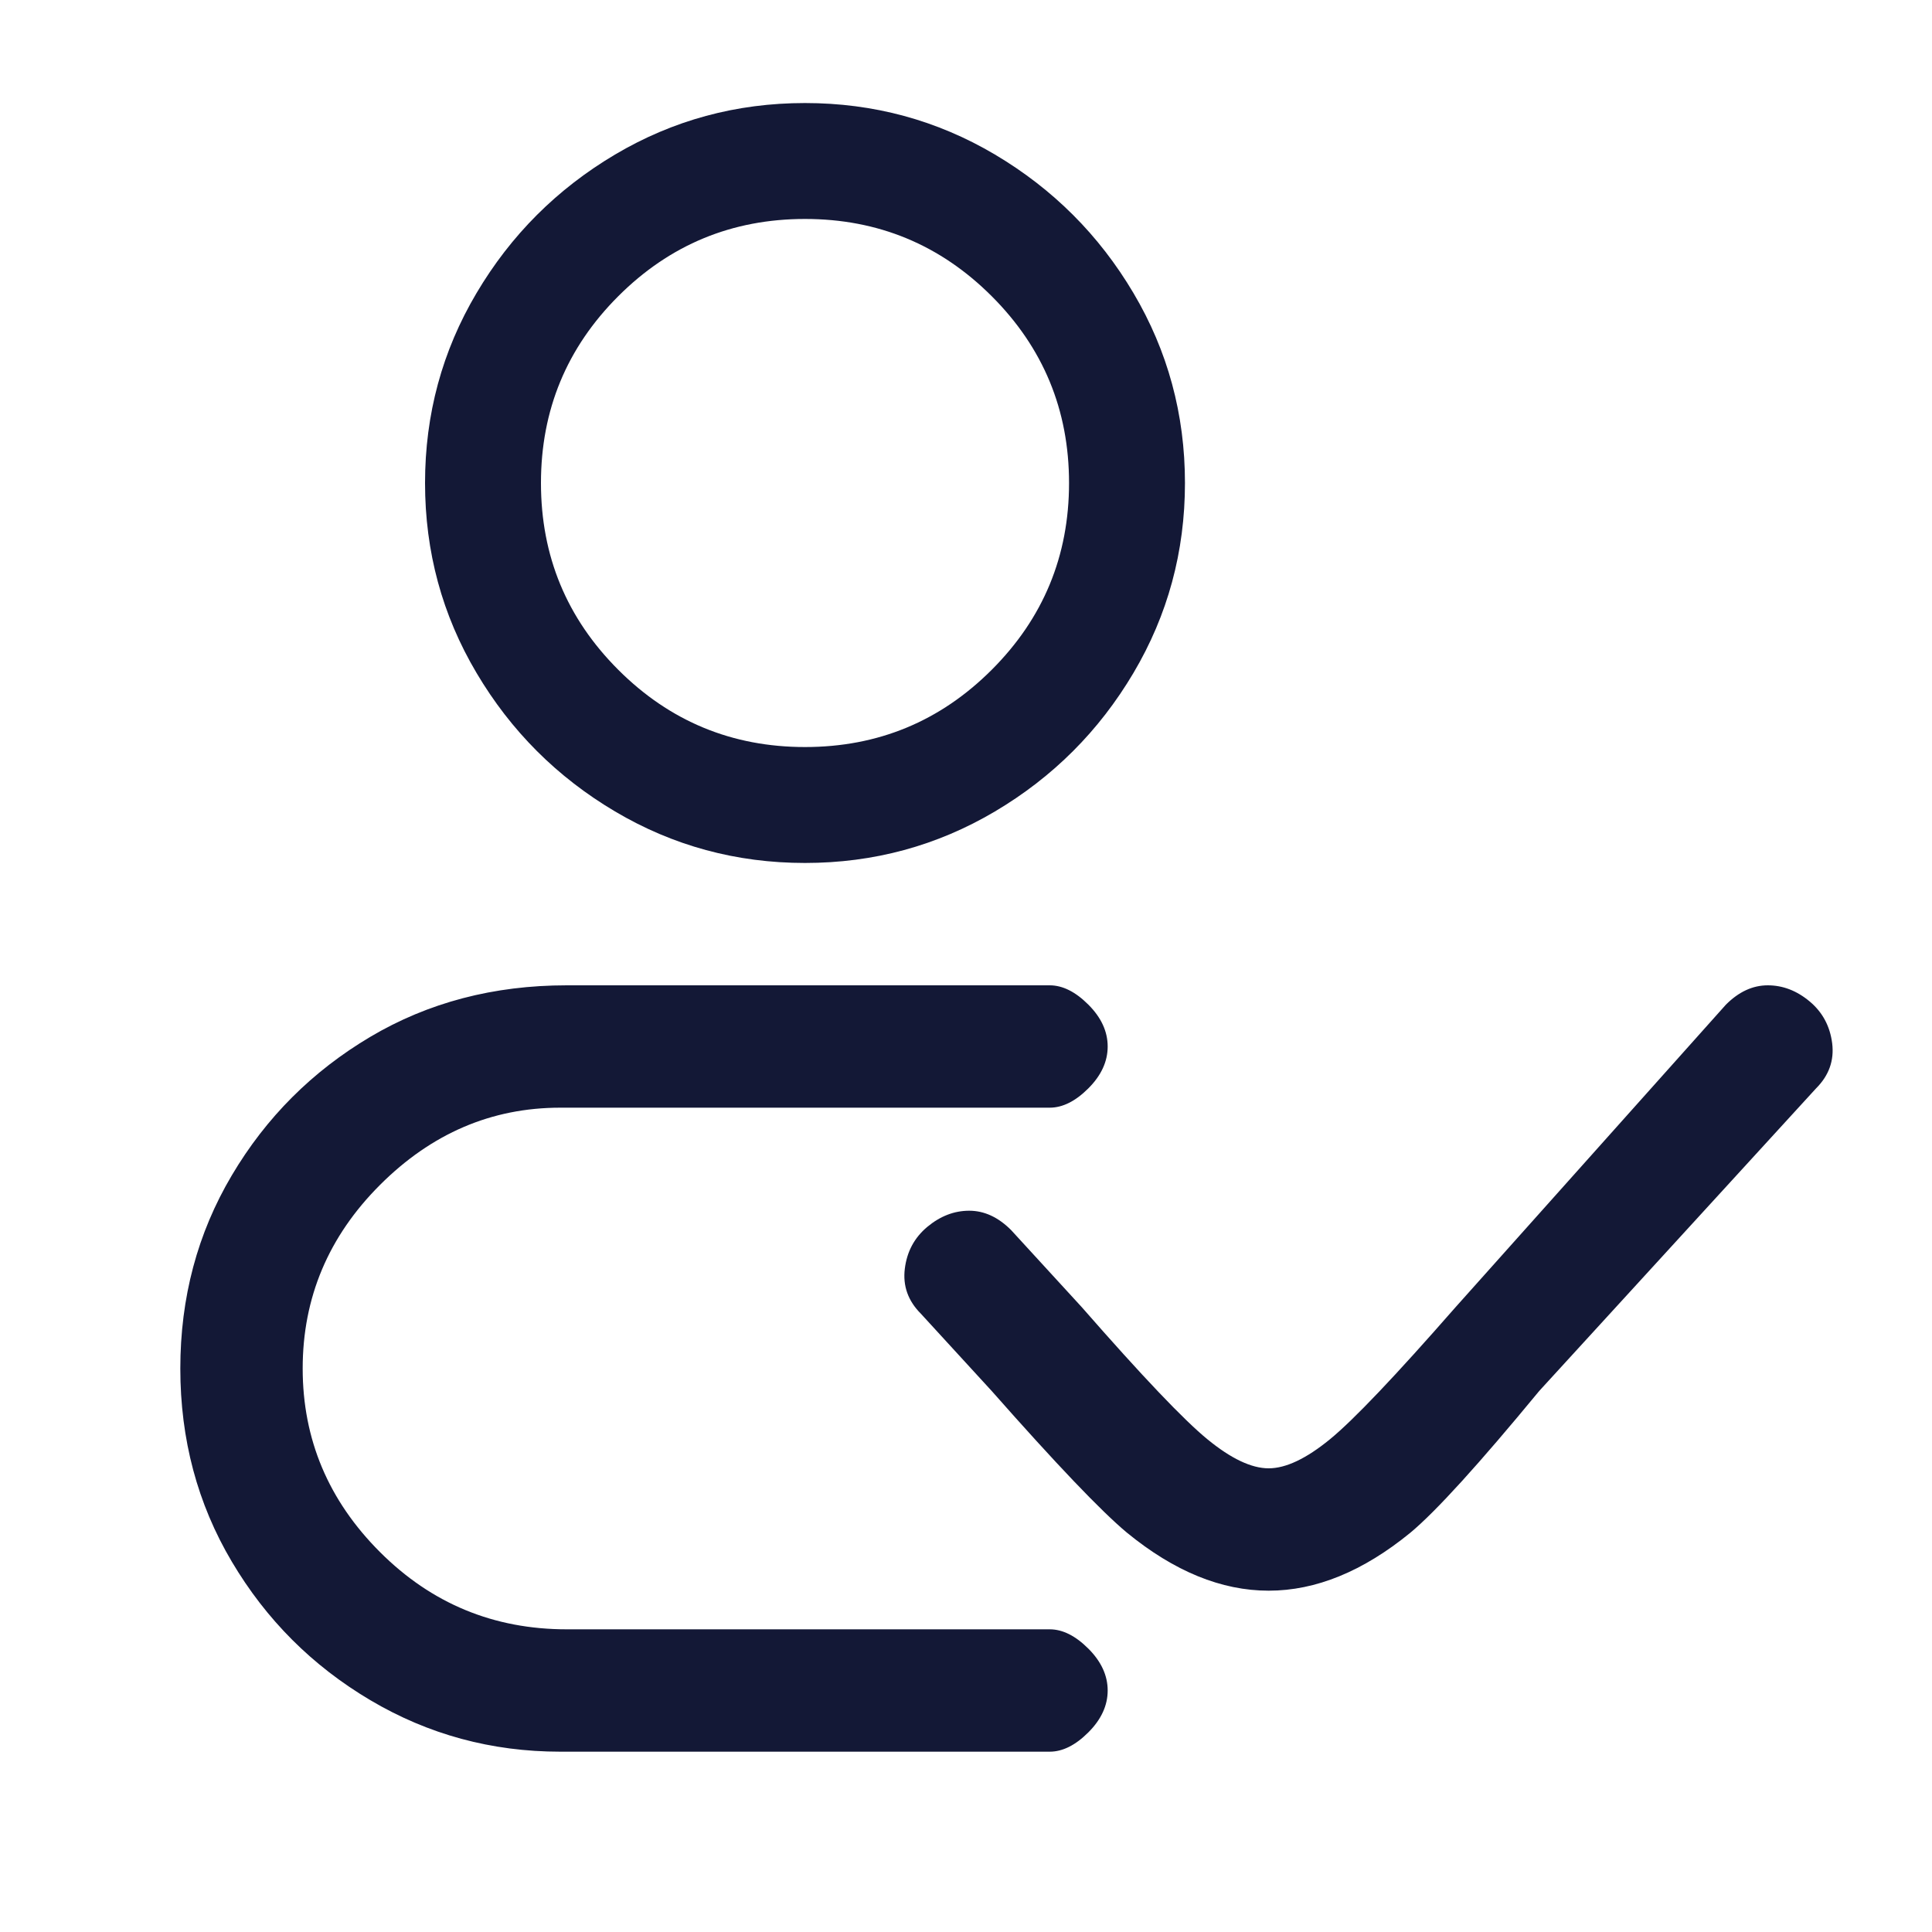 <svg width="30" height="30" viewBox="0 0 30 30" fill="none" xmlns="http://www.w3.org/2000/svg">
<path d="M12.5 1.6C11.433 1.6 10.45 1.867 9.55 2.4C8.65 2.934 7.933 3.65 7.4 4.55C6.866 5.45 6.6 6.434 6.6 7.5C6.6 8.567 6.866 9.55 7.4 10.45C7.933 11.35 8.65 12.067 9.55 12.6C10.45 13.133 11.433 13.4 12.5 13.4C13.566 13.4 14.55 13.133 15.45 12.6C16.35 12.067 17.067 11.35 17.6 10.45C18.133 9.55 18.4 8.567 18.4 7.5C18.4 6.434 18.133 5.45 17.6 4.55C17.067 3.65 16.35 2.934 15.45 2.4C14.55 1.867 13.566 1.6 12.5 1.6ZM8.4 7.5C8.4 6.367 8.8 5.4 9.6 4.6C10.4 3.8 11.367 3.4 12.5 3.4C13.633 3.4 14.6 3.8 15.4 4.6C16.2 5.4 16.6 6.367 16.6 7.5C16.6 8.634 16.2 9.6 15.4 10.4C14.6 11.2 13.633 11.6 12.5 11.6C11.367 11.6 10.4 11.2 9.6 10.4C8.8 9.6 8.4 8.634 8.4 7.5ZM28.2 16.9C28.4 16.7 28.483 16.467 28.45 16.2C28.416 15.934 28.3 15.717 28.1 15.55C27.9 15.383 27.683 15.3 27.45 15.3C27.216 15.3 27 15.4 26.8 15.6L22.6 20.3C21.666 21.367 21.017 22.05 20.65 22.35C20.283 22.65 19.966 22.8 19.7 22.8C19.433 22.8 19.116 22.65 18.75 22.35C18.383 22.05 17.733 21.367 16.8 20.3L15.7 19.1C15.5 18.9 15.283 18.8 15.05 18.8C14.816 18.8 14.6 18.884 14.4 19.05C14.2 19.217 14.083 19.433 14.05 19.7C14.017 19.967 14.1 20.2 14.3 20.4L15.4 21.6C16.4 22.733 17.1 23.467 17.5 23.8C18.233 24.4 18.966 24.7 19.7 24.7C20.433 24.7 21.166 24.4 21.9 23.8C22.3 23.467 22.966 22.733 23.9 21.6L28.2 16.9ZM8.8 15.3C7.666 15.3 6.65 15.567 5.75 16.1C4.85 16.634 4.133 17.35 3.6 18.25C3.066 19.15 2.8 20.15 2.8 21.25C2.8 22.35 3.066 23.35 3.6 24.25C4.133 25.15 4.85 25.867 5.75 26.4C6.65 26.933 7.633 27.2 8.7 27.2H16.3C16.5 27.2 16.7 27.1 16.9 26.9C17.1 26.7 17.2 26.483 17.2 26.25C17.2 26.017 17.1 25.8 16.9 25.6C16.7 25.4 16.5 25.3 16.3 25.3H8.8C7.666 25.3 6.7 24.9 5.9 24.1C5.1 23.3 4.7 22.35 4.7 21.25C4.7 20.15 5.1 19.2 5.9 18.4C6.7 17.6 7.633 17.2 8.7 17.2H16.3C16.5 17.2 16.7 17.1 16.9 16.9C17.1 16.7 17.2 16.483 17.2 16.25C17.2 16.017 17.1 15.8 16.9 15.6C16.7 15.4 16.5 15.3 16.3 15.3H8.8Z" fill="#131836"/>
</svg>
